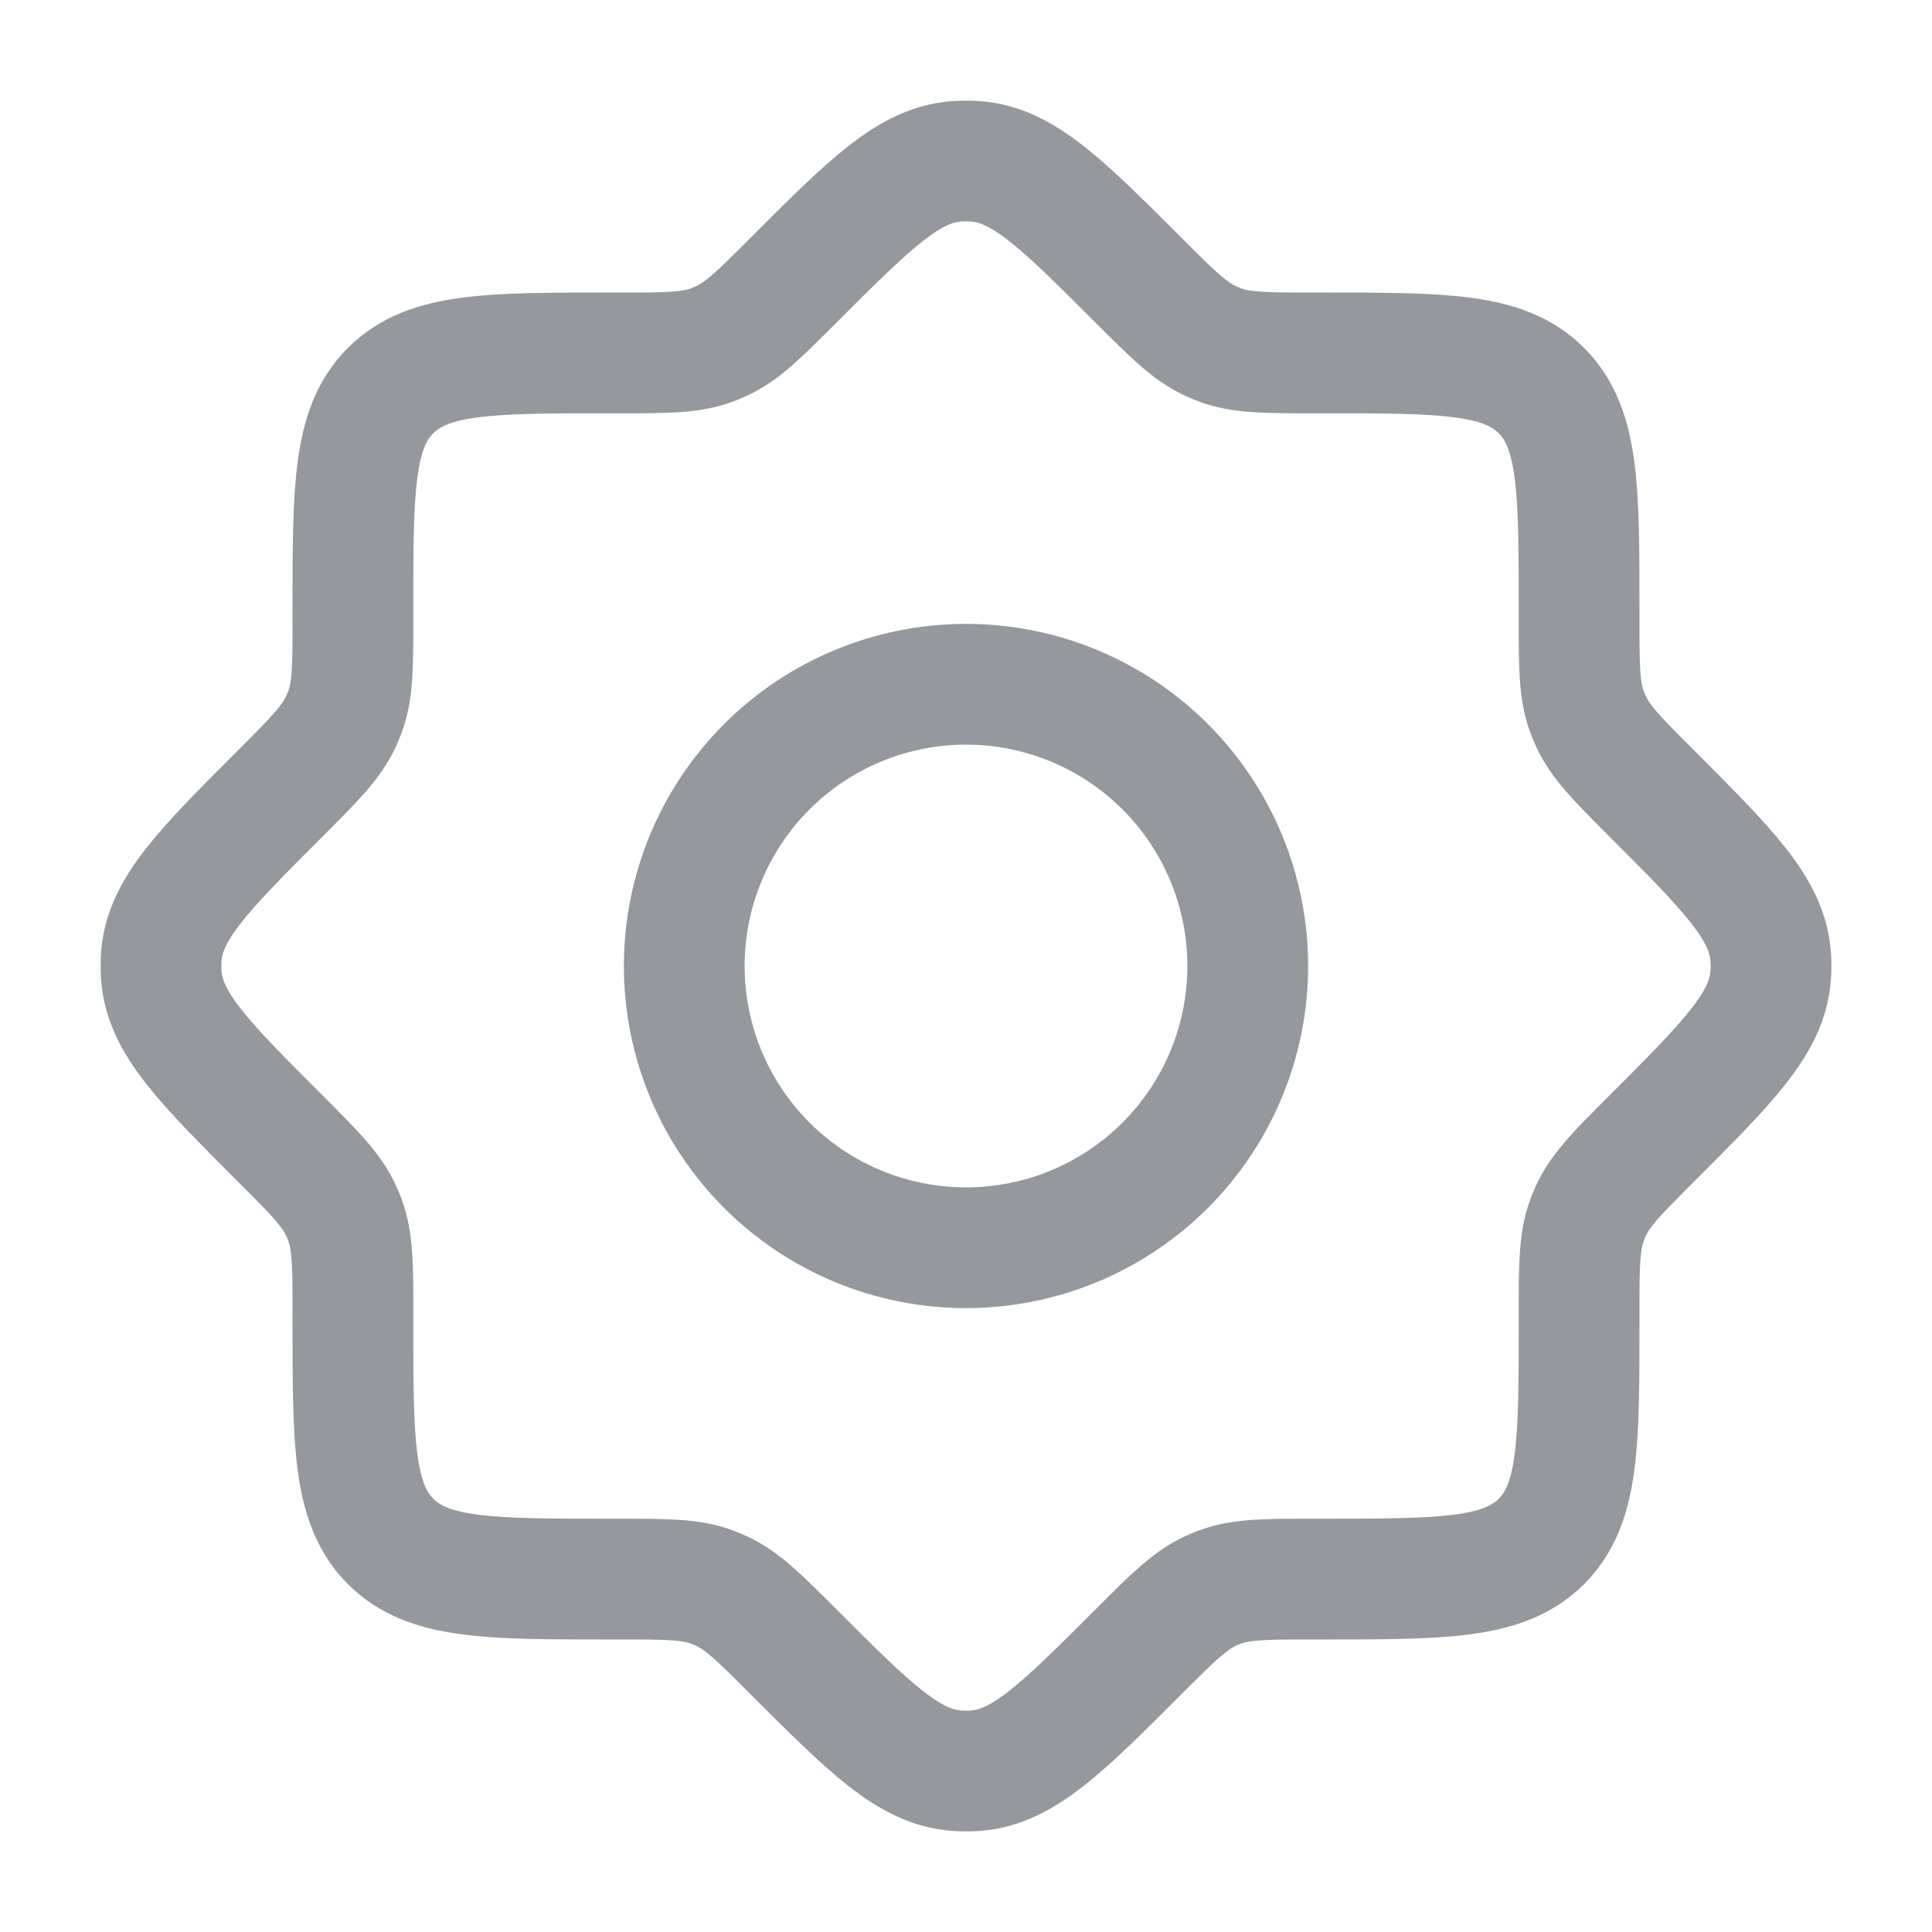 <svg width="24" height="24" viewBox="0 0 24 24" fill="none" xmlns="http://www.w3.org/2000/svg">
<path d="M16.308 4.384C15.718 4.384 15.422 4.384 15.153 4.284L15.042 4.238C14.781 4.118 14.572 3.91 14.154 3.492C13.192 2.53 12.711 2.049 12.12 2.004C12.04 1.999 11.96 1.999 11.88 2.004C11.289 2.049 10.808 2.53 9.846 3.492C9.428 3.91 9.219 4.119 8.958 4.238L8.848 4.284C8.578 4.384 8.283 4.384 7.692 4.384H7.582C6.075 4.384 5.321 4.384 4.852 4.852C4.383 5.32 4.384 6.075 4.384 7.582V7.692C4.384 8.282 4.384 8.578 4.284 8.847C4.269 8.885 4.254 8.922 4.238 8.958C4.118 9.219 3.91 9.428 3.492 9.846C2.53 10.808 2.049 11.289 2.004 11.88C1.999 11.96 1.999 12.04 2.004 12.12C2.049 12.711 2.53 13.192 3.492 14.154C3.91 14.572 4.119 14.781 4.238 15.042C4.255 15.078 4.27 15.115 4.284 15.152C4.384 15.422 4.384 15.717 4.384 16.308V16.418C4.384 17.925 4.384 18.679 4.852 19.148C5.32 19.617 6.075 19.616 7.582 19.616H7.692C8.282 19.616 8.578 19.616 8.847 19.716C8.885 19.73 8.922 19.745 8.958 19.762C9.219 19.882 9.428 20.09 9.846 20.508C10.808 21.47 11.289 21.951 11.88 21.996C11.96 22.002 12.04 22.002 12.12 21.996C12.711 21.951 13.192 21.47 14.154 20.508C14.572 20.09 14.781 19.882 15.042 19.762C15.078 19.745 15.115 19.73 15.152 19.716C15.422 19.616 15.717 19.616 16.308 19.616H16.418C17.925 19.616 18.679 19.616 19.148 19.148C19.617 18.68 19.616 17.925 19.616 16.418V16.308C19.616 15.718 19.616 15.422 19.716 15.153C19.73 15.115 19.745 15.078 19.762 15.042C19.882 14.781 20.09 14.572 20.508 14.154C21.47 13.192 21.951 12.711 21.996 12.12C22.002 12.04 22.002 11.96 21.996 11.88C21.951 11.289 21.47 10.808 20.508 9.846C20.09 9.428 19.882 9.219 19.762 8.958L19.716 8.848C19.616 8.578 19.616 8.283 19.616 7.692V7.582C19.616 6.075 19.616 5.321 19.148 4.852C18.68 4.383 17.925 4.384 16.418 4.384H16.308Z" stroke="#95989D" stroke-width="1.5" stroke-linecap="round" stroke-linejoin="round"/>
<path d="M15.5 12C15.5 12.46 15.409 12.915 15.234 13.339C15.058 13.764 14.8 14.15 14.475 14.475C14.15 14.8 13.764 15.058 13.339 15.234C12.915 15.409 12.46 15.5 12 15.5C11.54 15.5 11.085 15.409 10.661 15.234C10.236 15.058 9.85 14.8 9.525 14.475C9.2 14.15 8.942 13.764 8.766 13.339C8.591 12.915 8.5 12.46 8.5 12C8.5 11.072 8.869 10.181 9.525 9.525C10.181 8.869 11.072 8.5 12 8.5C12.928 8.5 13.819 8.869 14.475 9.525C15.131 10.181 15.5 11.072 15.5 12Z" stroke="#95989D" stroke-width="1.5" stroke-linecap="round" stroke-linejoin="round"/>
</svg>
